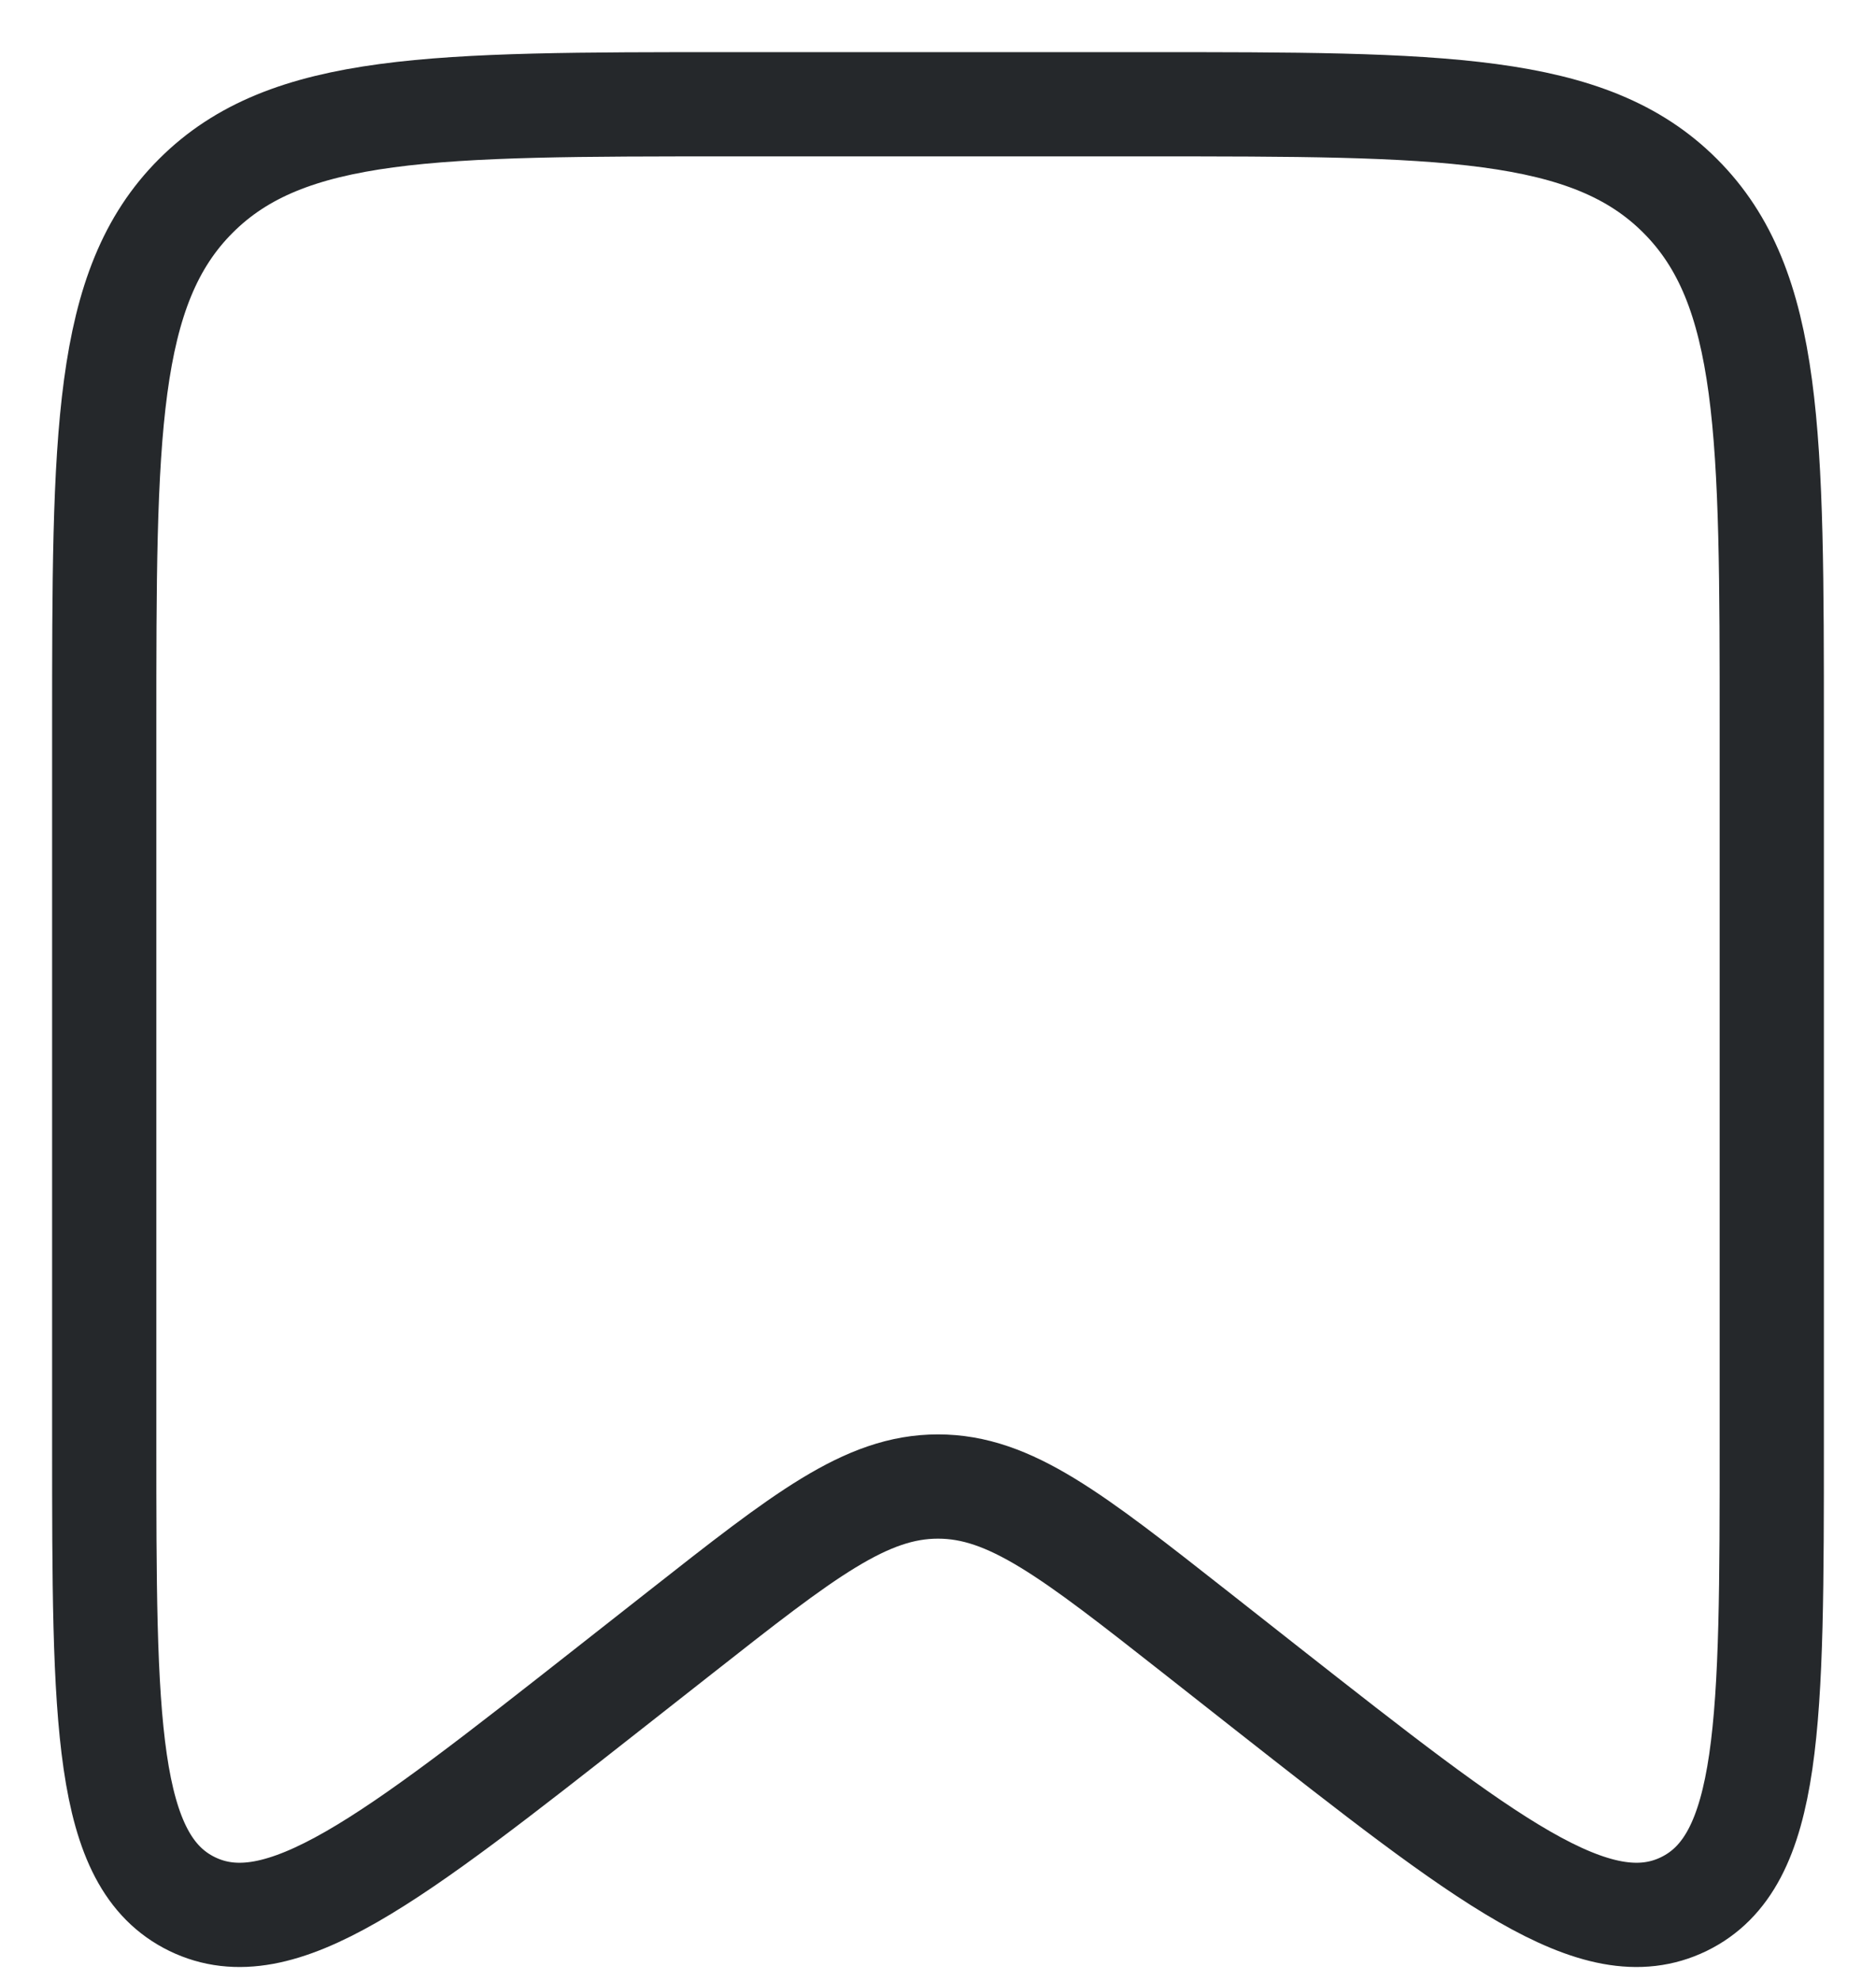 <svg width="18" height="19" viewBox="0 0 18 19" fill="none" xmlns="http://www.w3.org/2000/svg">
<path d="M1 7C1 4.172 1 2.757 1.879 1.879C2.757 1 4.172 1 7 1H11C13.828 1 15.243 1 16.121 1.879C17 2.757 17 4.172 17 7V13.828C17 16.511 17 17.852 16.156 18.263C15.311 18.673 14.257 17.844 12.146 16.187L11.471 15.656C10.285 14.724 9.692 14.258 9 14.258C8.308 14.258 7.715 14.724 6.529 15.656L5.853 16.187C3.744 17.844 2.689 18.673 1.844 18.263C1 17.852 1 16.511 1 13.828V7Z" stroke="#25282B"/>
</svg>
